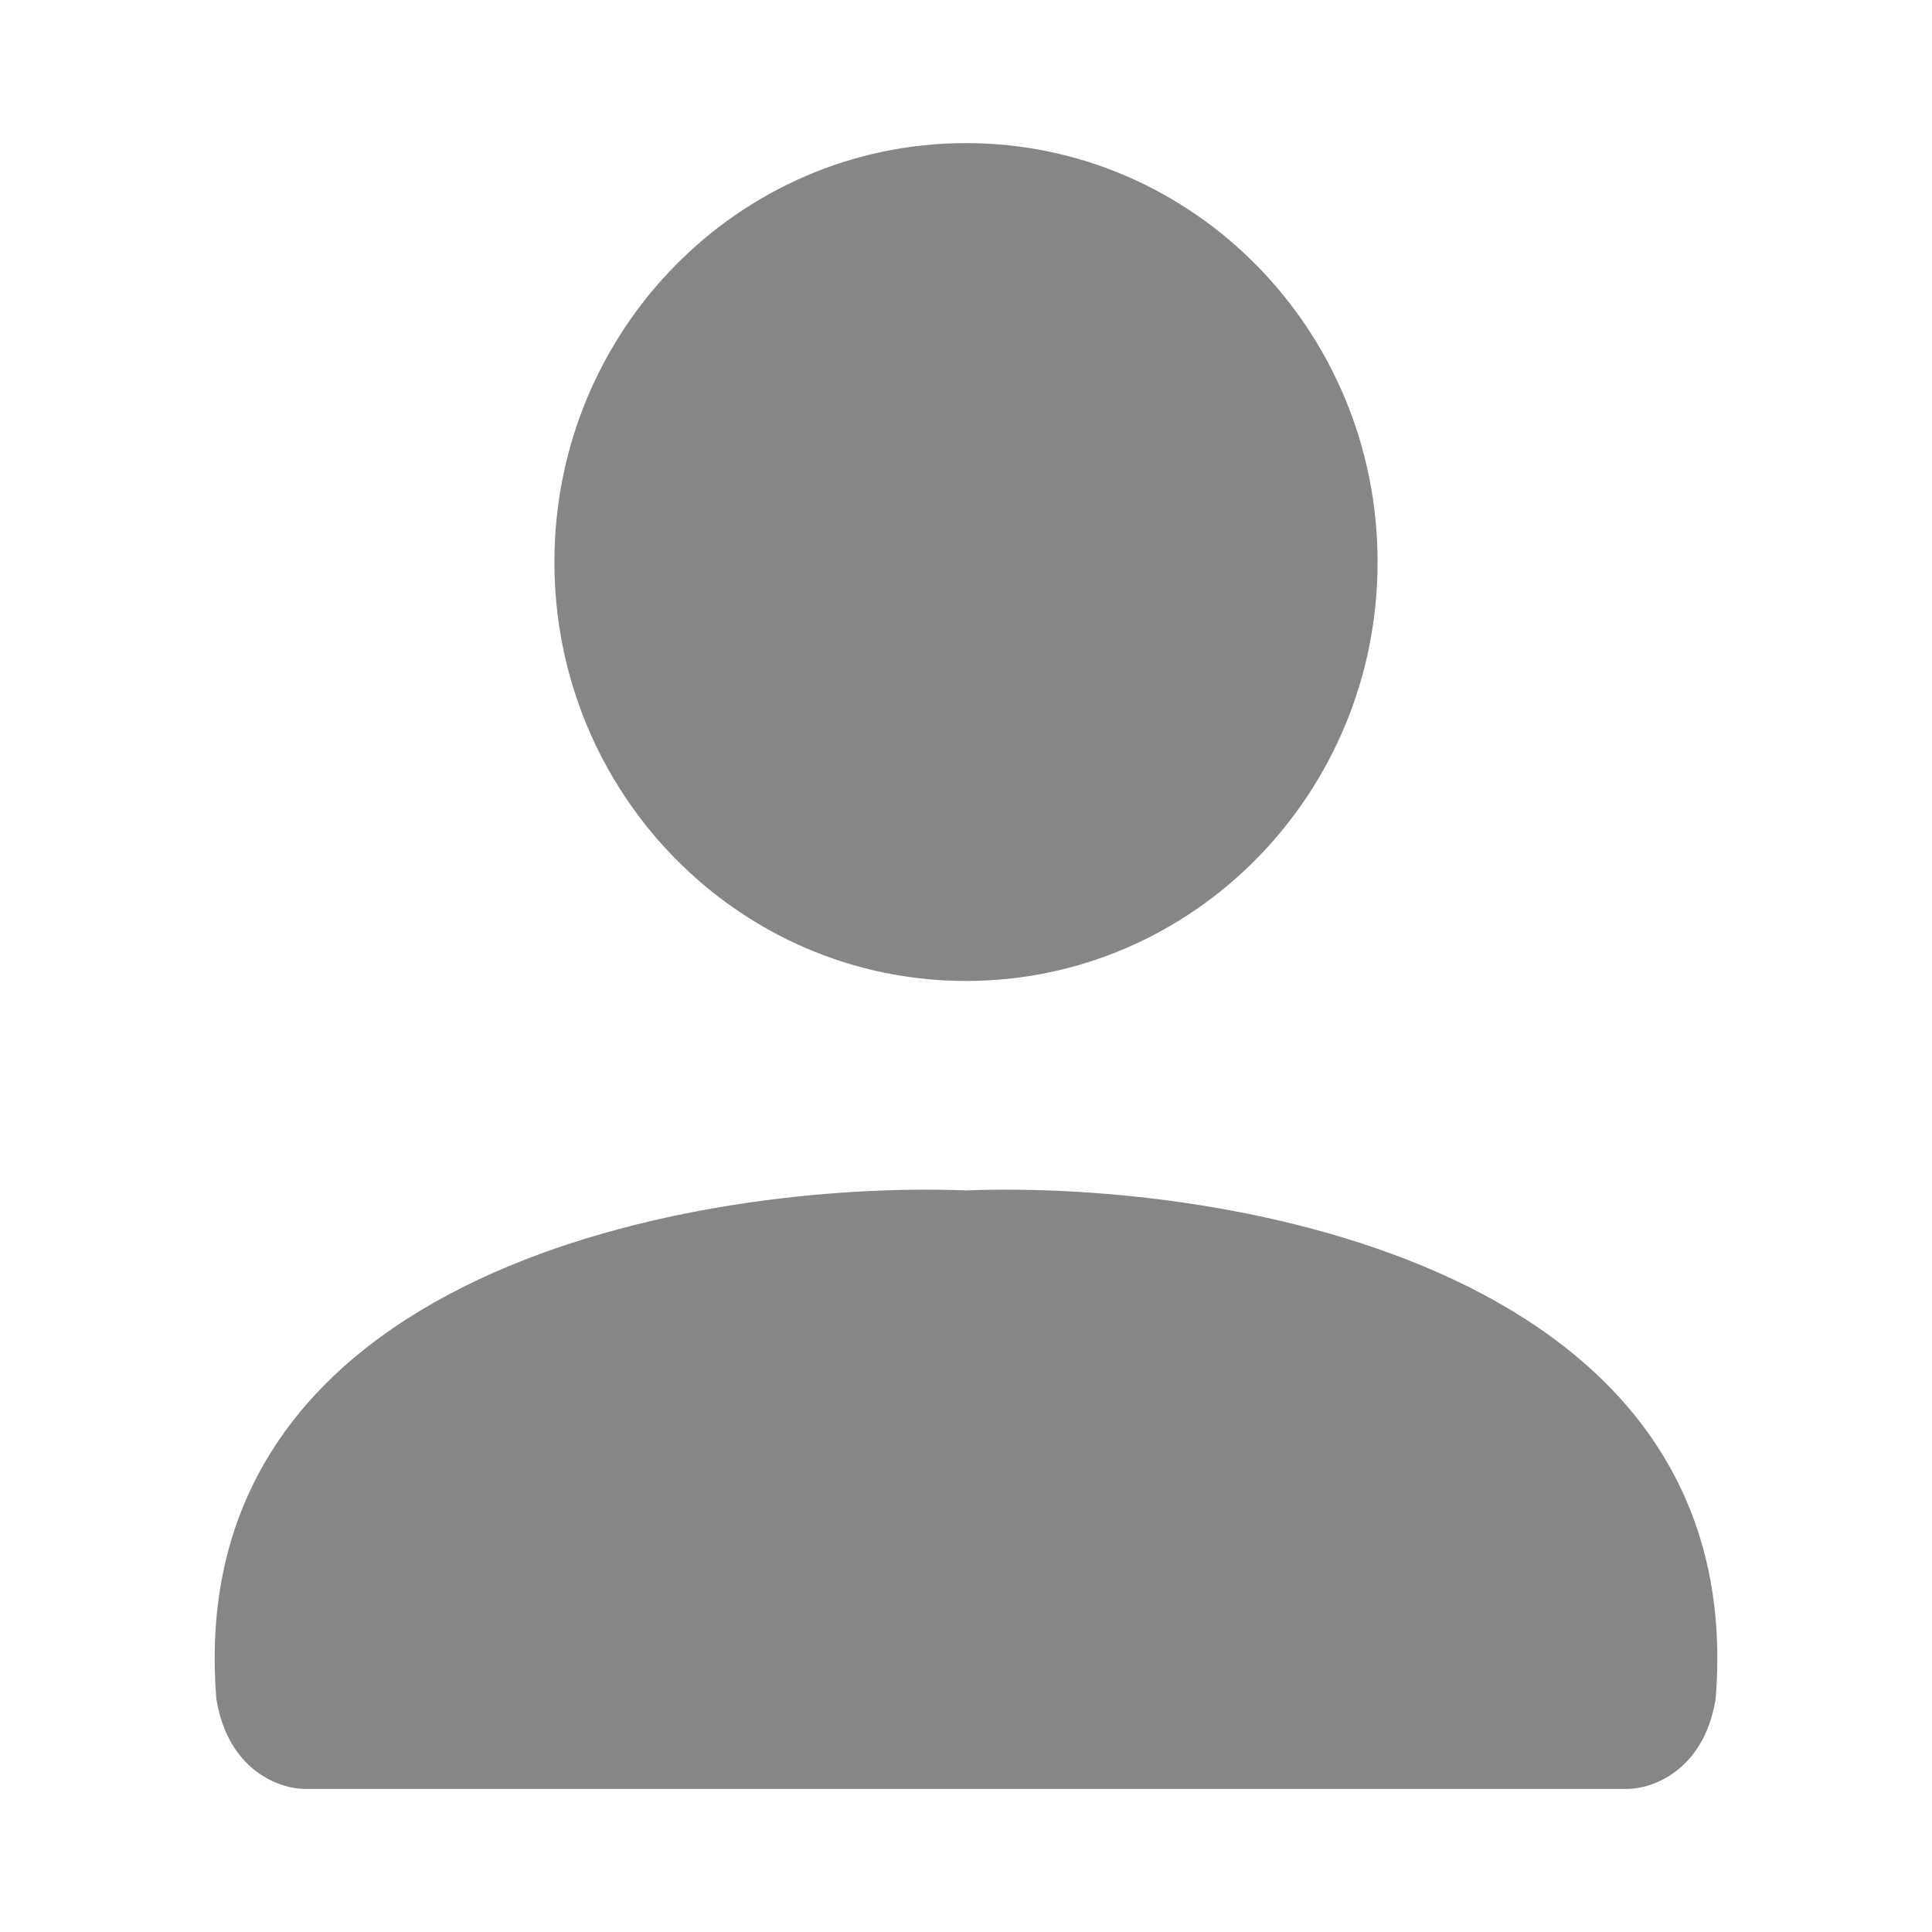 <svg width="27" height="27" viewBox="0 0 27 27" fill="none" xmlns="http://www.w3.org/2000/svg">
<path d="M13.5 16.636C17.198 16.497 24.469 17.724 23.976 23.745C23.812 24.749 23.086 25 22.744 25H13.5L4.256 25C3.914 25 3.188 24.749 3.024 23.745C2.531 17.724 9.803 16.497 13.5 16.636Z" fill="#868686"/>
<path d="M19.252 7.855C19.252 11.088 16.677 13.709 13.5 13.709C10.323 13.709 7.748 11.088 7.748 7.855C7.748 4.621 10.323 2 13.5 2C16.677 2 19.252 4.621 19.252 7.855Z" fill="#868686"/>
</svg>

